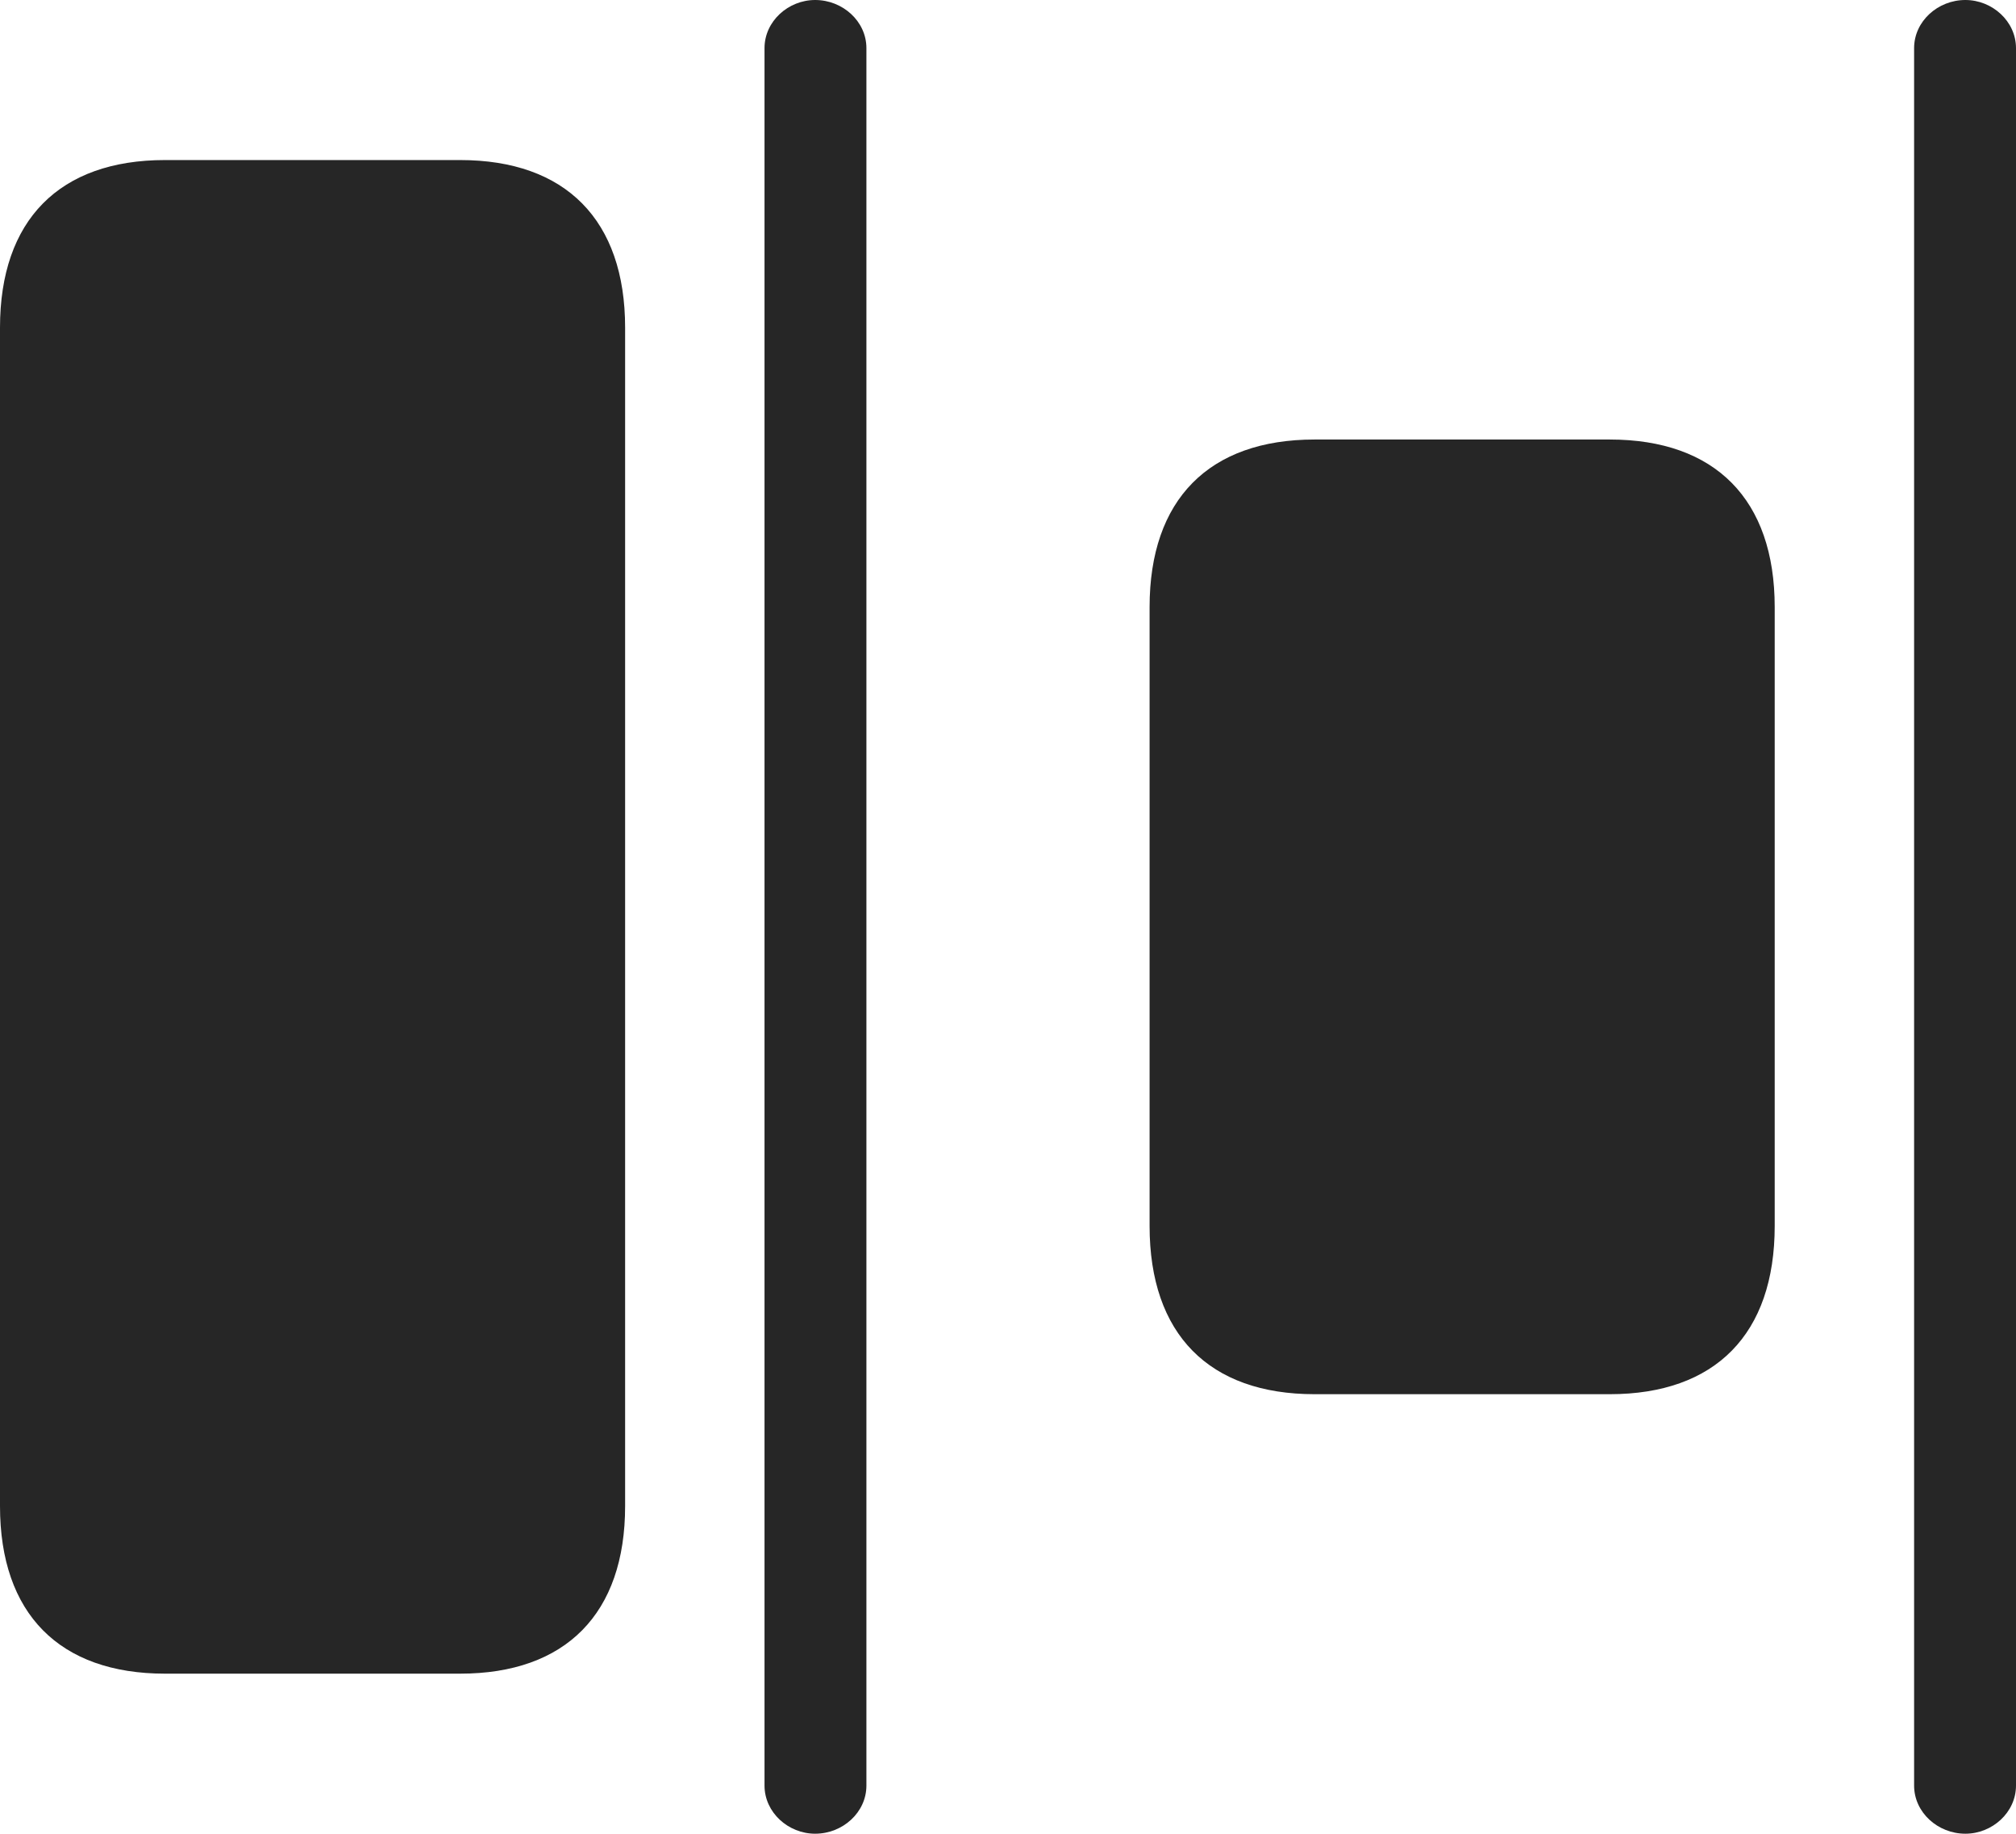 <?xml version="1.0" encoding="UTF-8"?>
<!--Generator: Apple Native CoreSVG 326-->
<!DOCTYPE svg
PUBLIC "-//W3C//DTD SVG 1.1//EN"
       "http://www.w3.org/Graphics/SVG/1.1/DTD/svg11.dtd">
<svg version="1.1" xmlns="http://www.w3.org/2000/svg" xmlns:xlink="http://www.w3.org/1999/xlink" viewBox="0 0 806.25 733.25">
 <g>
  <rect height="733.25" opacity="0" width="806.25" x="0" y="0"/>
  <path d="M326 733.25C337 733.25 346.5 724.75 346.5 714L346.5 19.25C346.5 8.5 337 0 326 0C315.25 0 305.75 8.5 305.75 19.25L305.75 714C305.75 724.75 315.25 733.25 326 733.25ZM786 733.25C796.75 733.25 806.25 724.75 806.25 714L806.25 19.25C806.25 8.5 796.75 0 786 0C775 0 765.5 8.5 765.5 19.25L765.5 714C765.5 724.75 775 733.25 786 733.25Z" fill="black" fill-opacity="0.85"/>
  <path d="M66 669.25L184 669.25C226.25 669.25 250 645.25 250 602.25L250 131C250 88 226.25 64 184 64L66 64C23.75 64 0 88 0 131L0 602.25C0 645.25 23.75 669.25 66 669.25ZM525.75 557.5L643.75 557.5C686 557.5 709.75 533.5 709.75 490.25L709.75 242.75C709.75 199.75 686 175.75 643.75 175.75L525.75 175.75C483.5 175.75 459.75 199.75 459.75 242.75L459.75 490.25C459.75 533.5 483.5 557.5 525.75 557.5Z" fill="black" fill-opacity="0.85"/>
 </g>
</svg>
